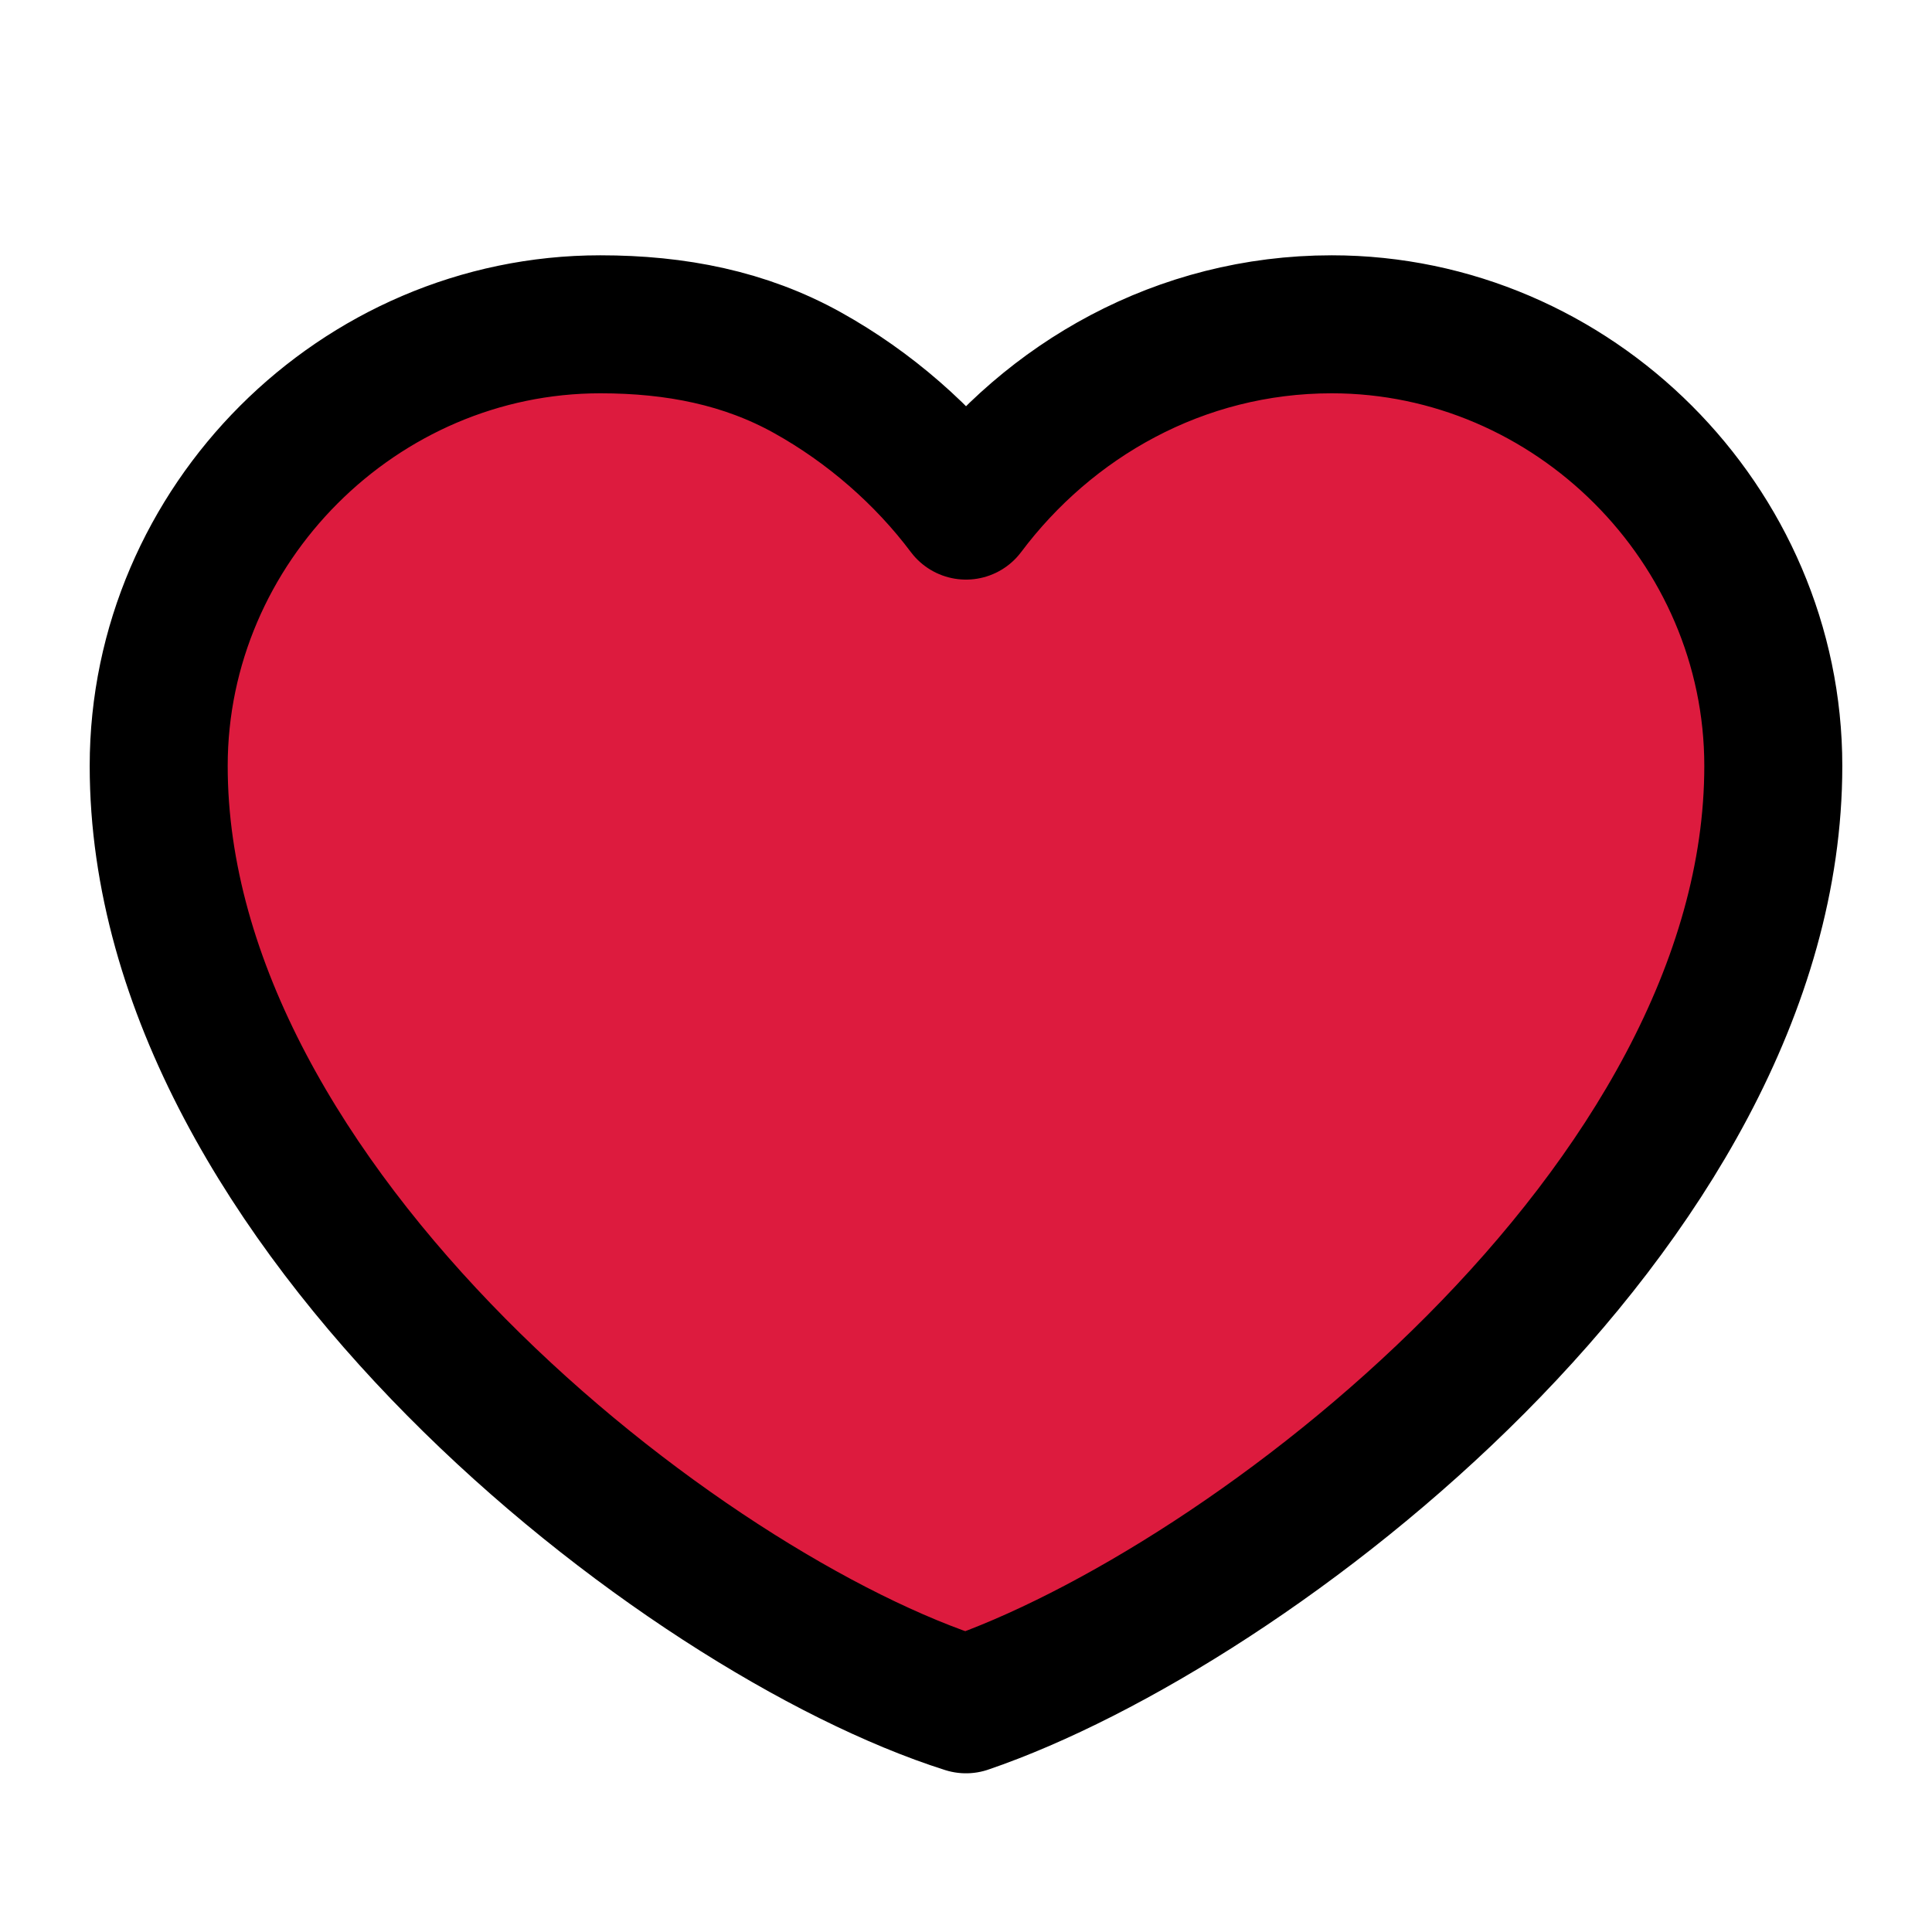 <?xml version="1.0" encoding="utf-8"?>
<!-- Generator: Adobe Illustrator 24.1.1, SVG Export Plug-In . SVG Version: 6.00 Build 0)  -->
<svg version="1.1" id="Livello_1" xmlns="http://www.w3.org/2000/svg" xmlns:xlink="http://www.w3.org/1999/xlink" x="0px" y="0px"
	 viewBox="0 0 28 28" style="enable-background:new 0 0 28 28;" xml:space="preserve">
<style type="text/css">
	.st0{fill:#DD1B3E;stroke:#000000;stroke-width:2;stroke-linecap:round;stroke-linejoin:round;}
</style>
<path class="st0" d="M8.7,4.7c-3.5,0-6.4,2.9-6.4,6.4c0,6.4,7.6,12.3,11.7,13.6c4.1-1.4,11.7-7.2,11.7-13.6c0-3.5-2.9-6.4-6.4-6.4
	c-2.2,0-4.1,1.1-5.3,2.7c-0.6-0.8-1.4-1.5-2.3-2C10.8,4.9,9.8,4.7,8.7,4.7z"/>
</svg>
